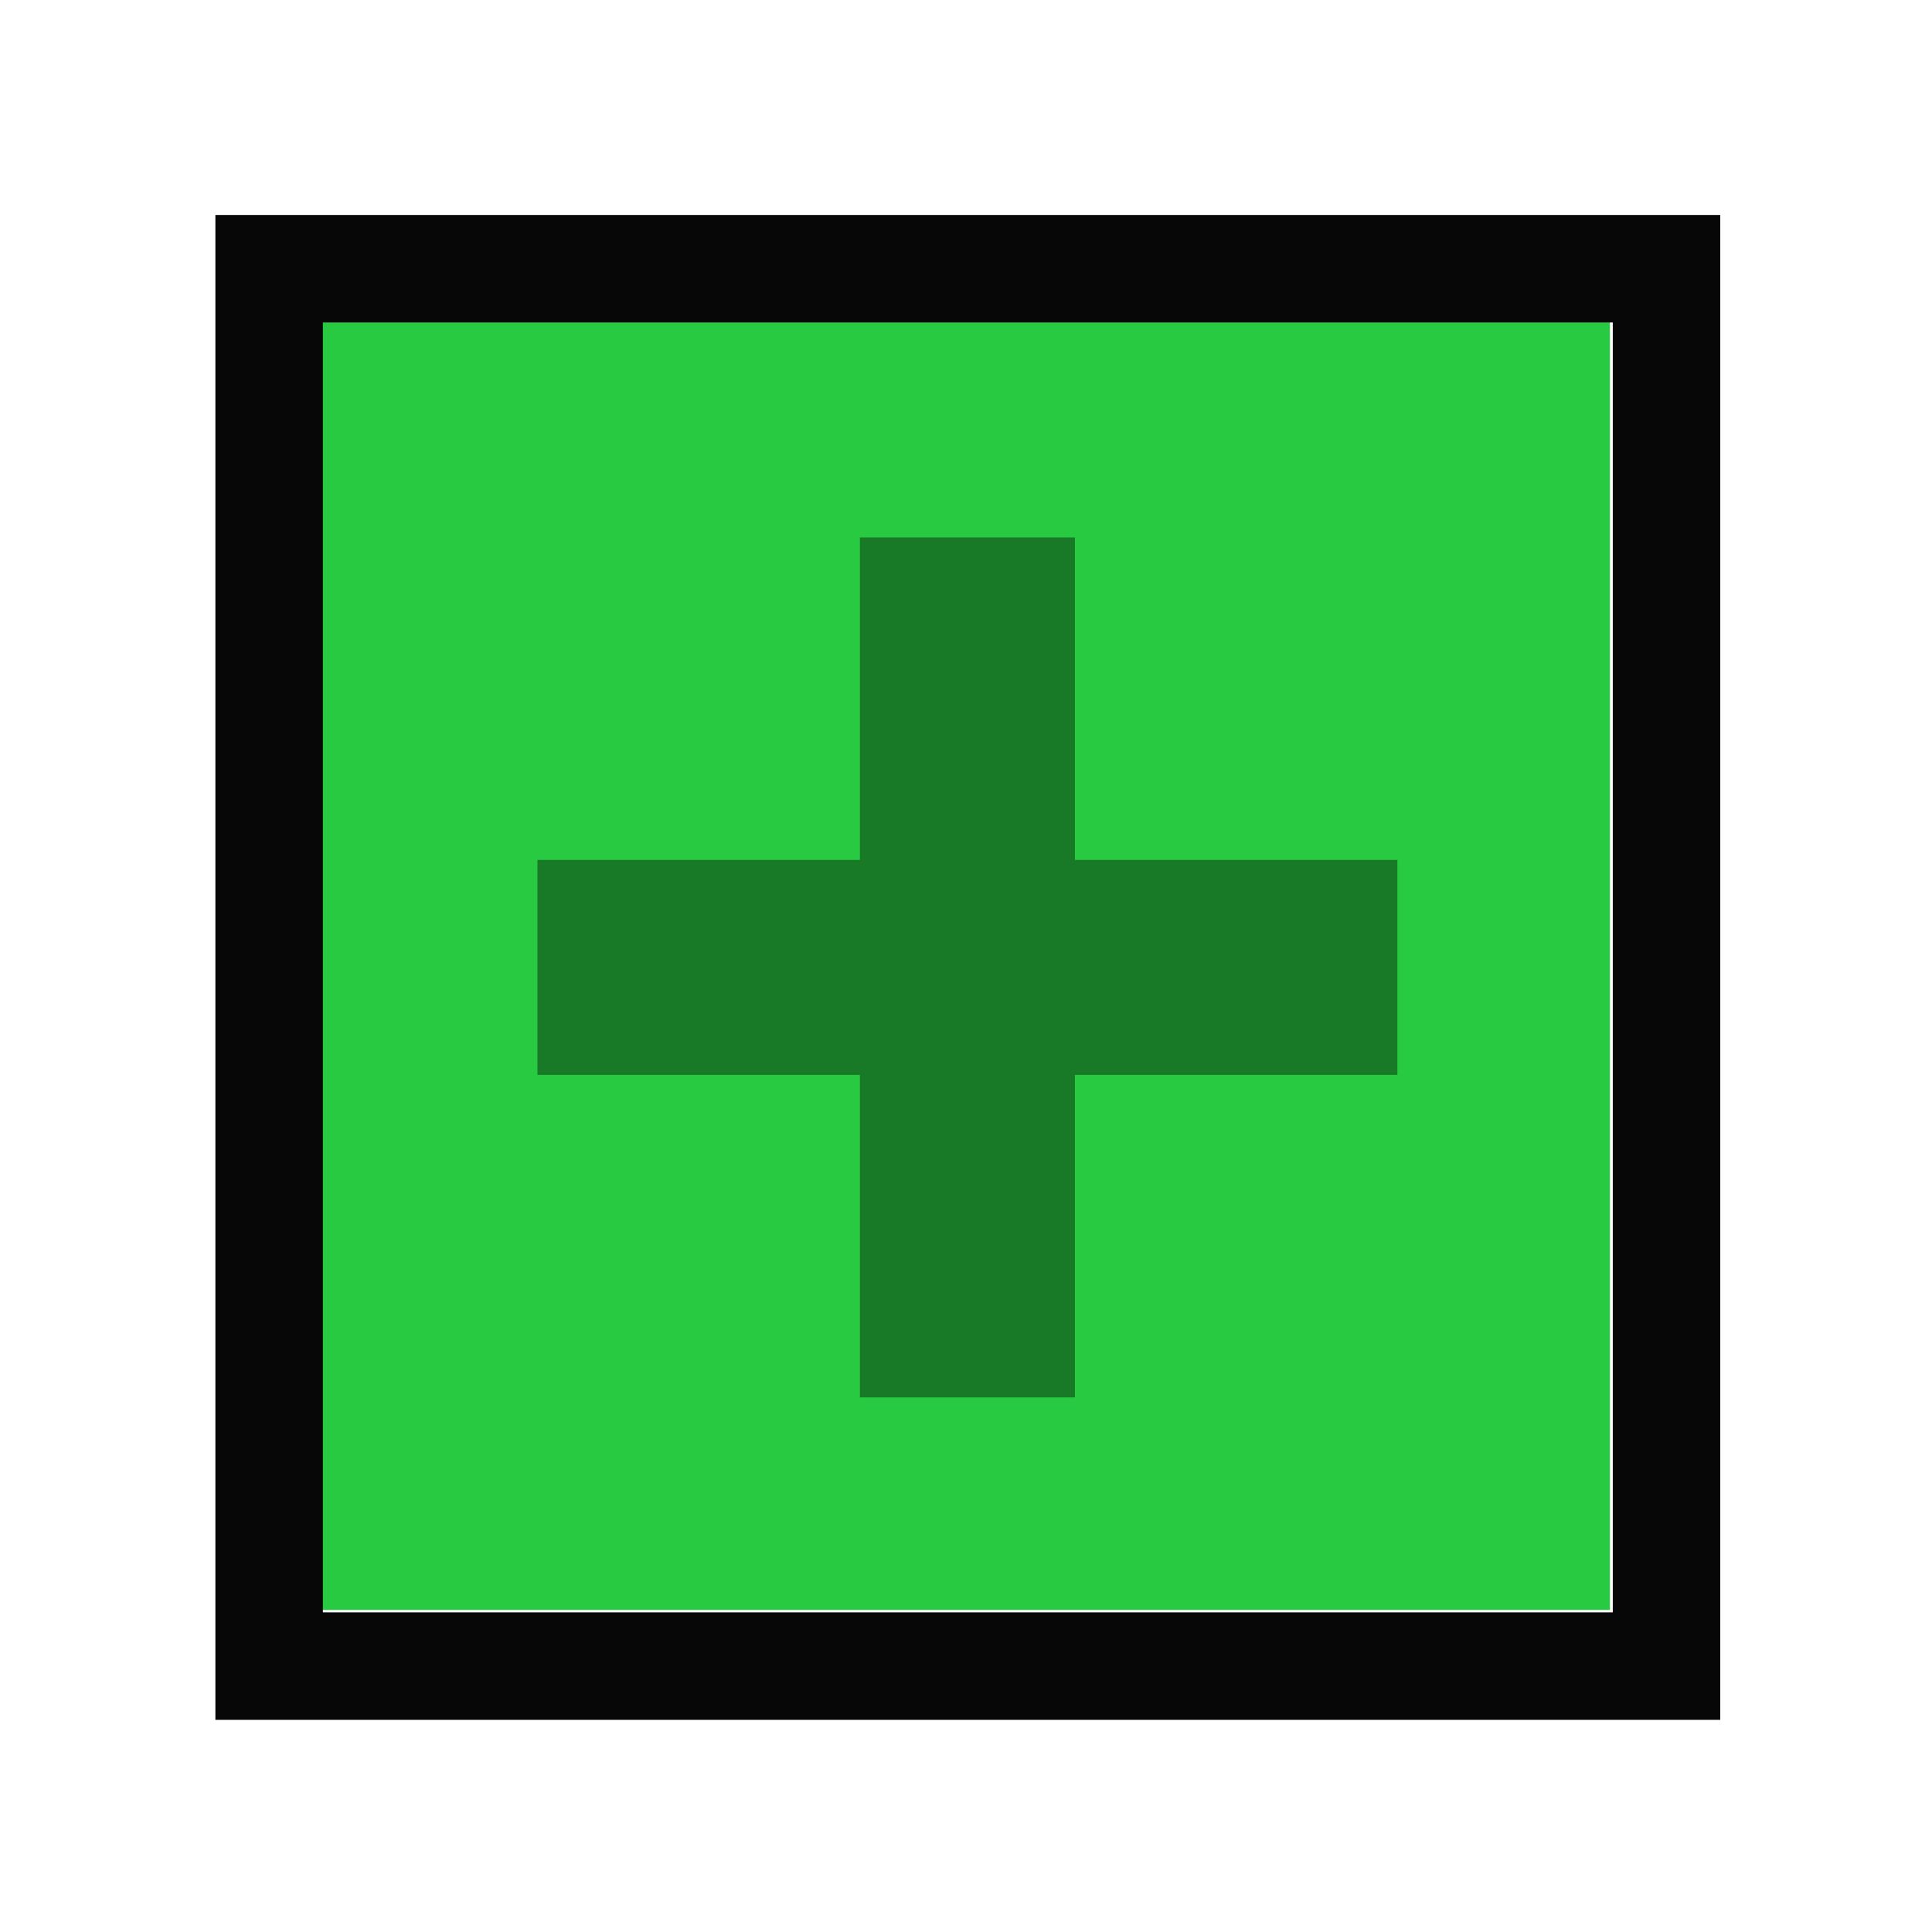 <svg width="18" height="18" version="1.1" viewBox="0 0 4.763 4.763" xmlns="http://www.w3.org/2000/svg"><rect x=".794" y=".794" width="3.175" height="3.175" style="fill:#28ca41;paint-order:markers fill stroke"/><g transform="translate(-.529 -291.71)"><path transform="matrix(.265 0 0 .265 0 291.18)" d="m4 4v14h14v-14zm1 1h12v12h-12z" style="fill:#070707;paint-order:markers fill stroke"/><path transform="matrix(.265 0 0 .265 .529 291.71)" d="m8 5v3h-3v2h3v3h2v-3h3v-2h-3v-3h-2z" style="opacity:.4;stroke-width:3.78"/></g></svg>
